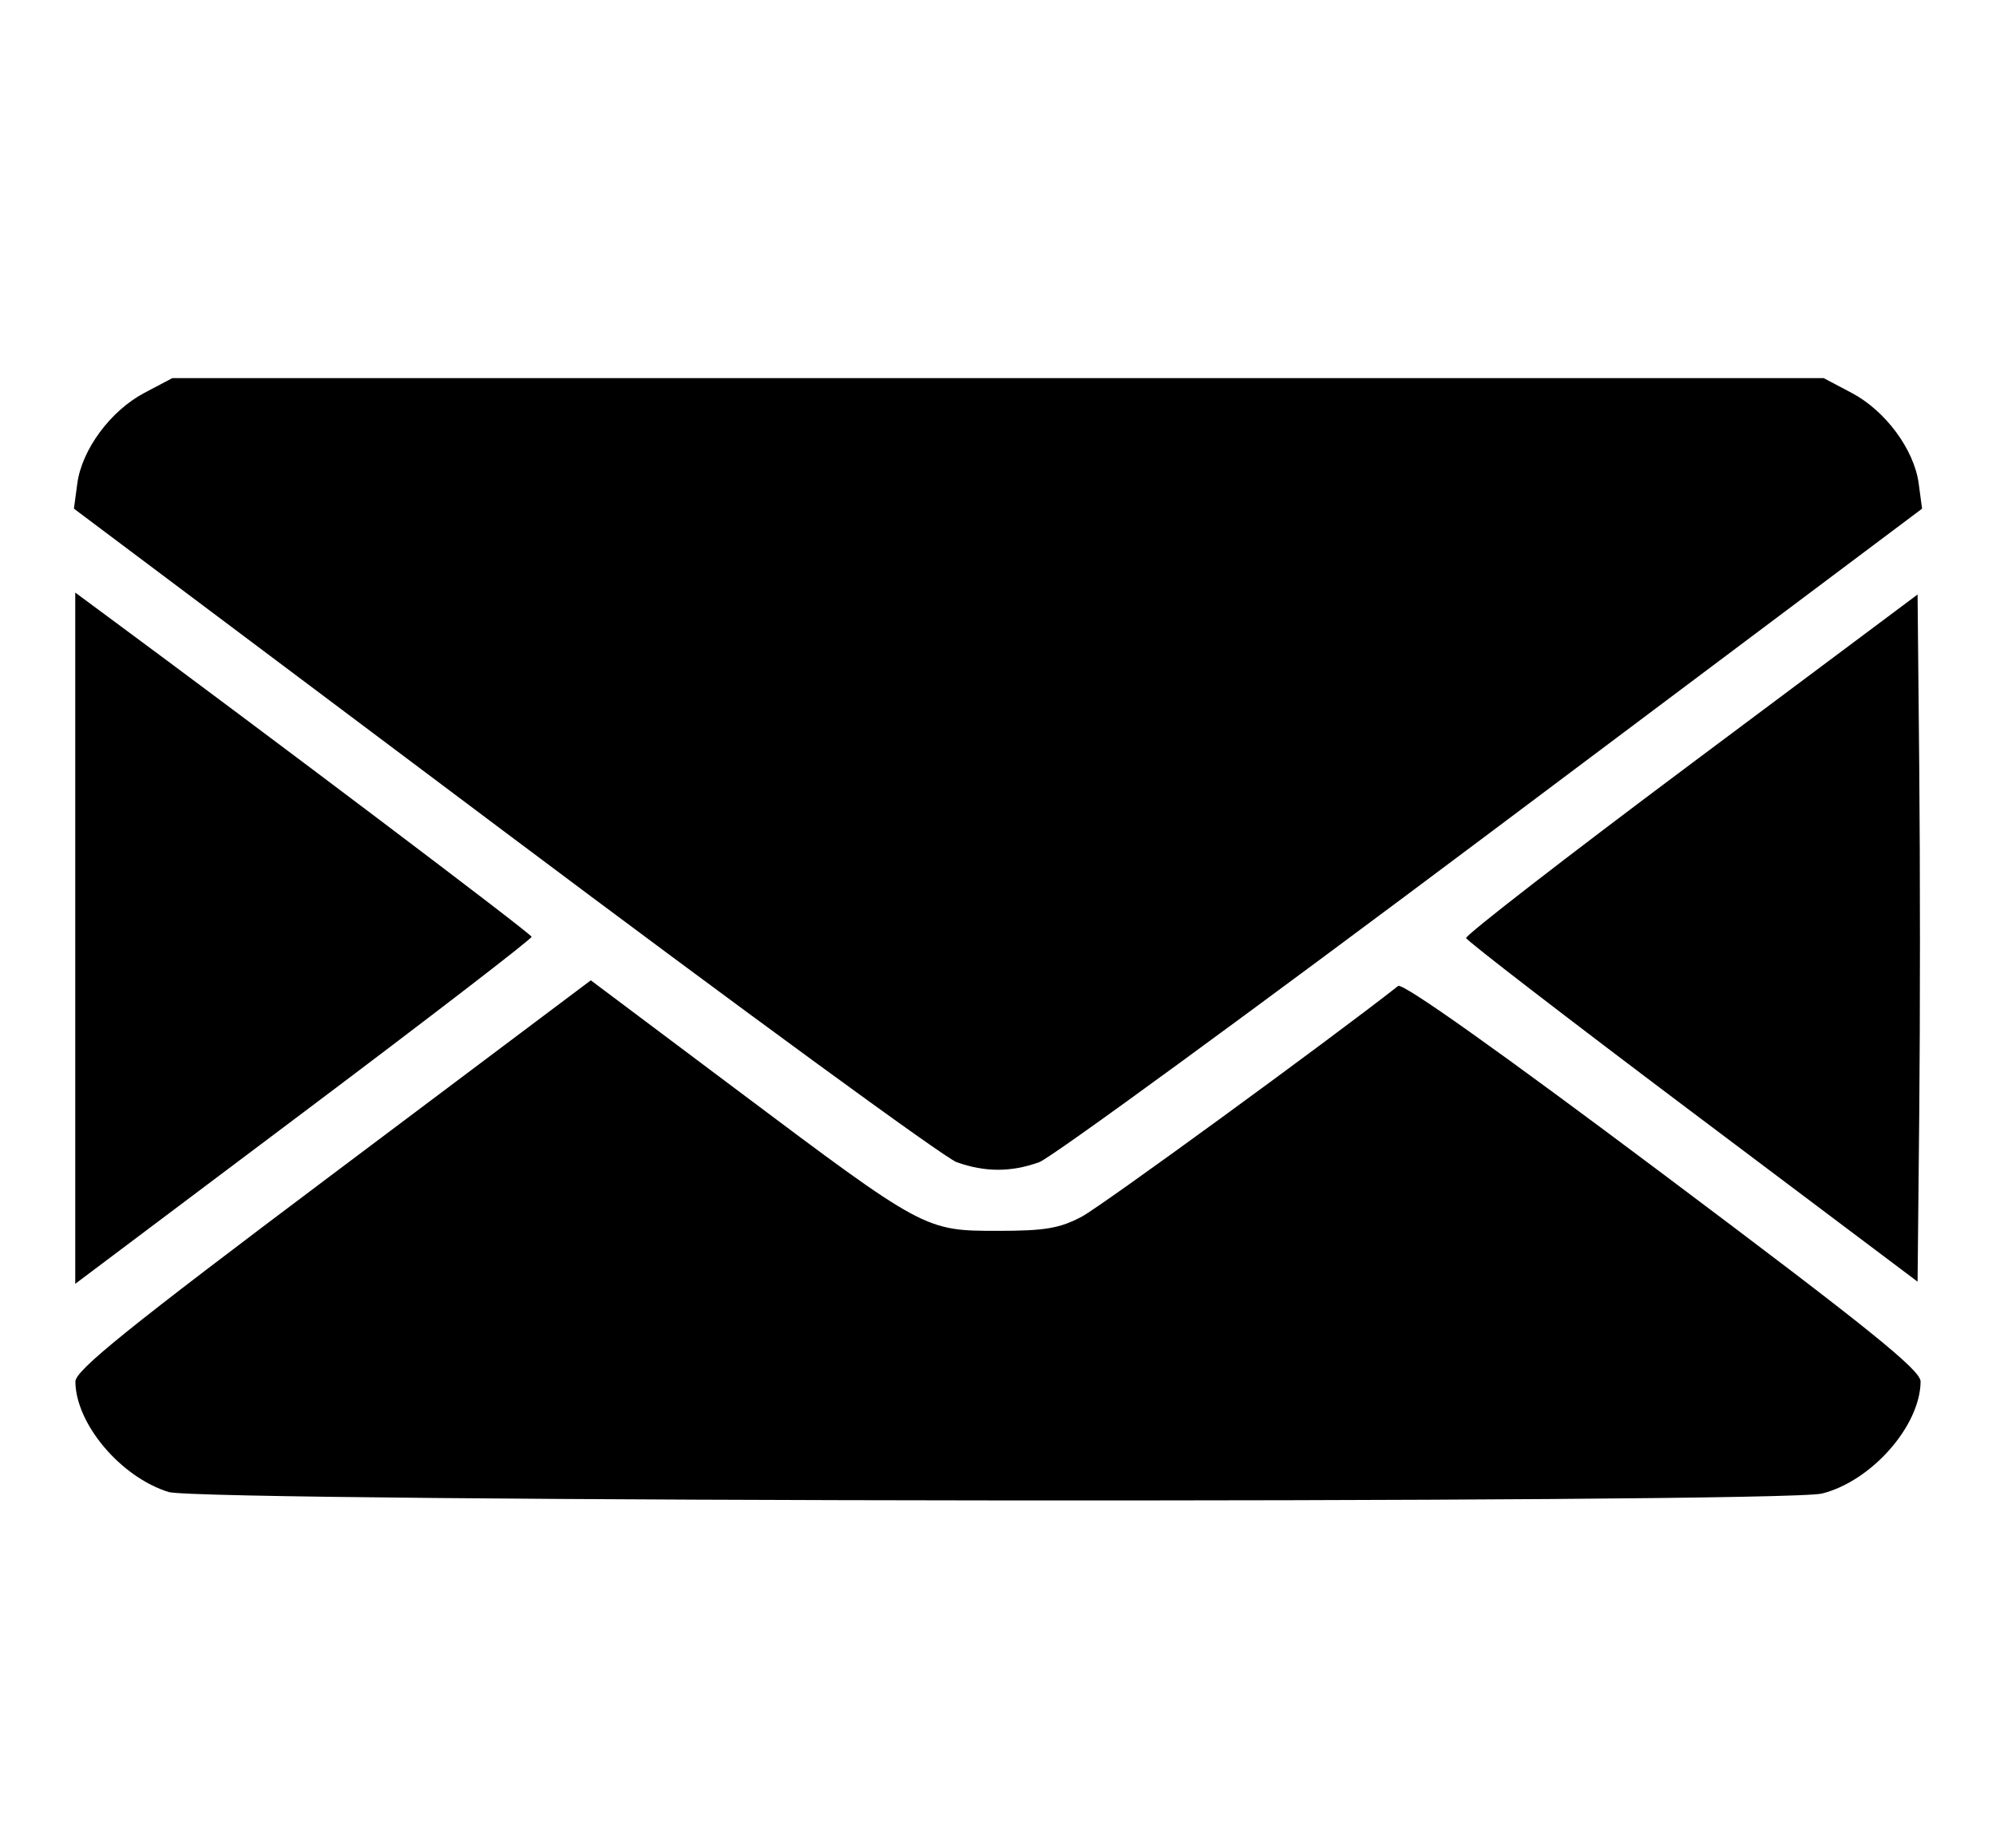 <?xml version="1.0" encoding="UTF-8" standalone="no"?>
<svg
   xmlns:dc="http://purl.org/dc/elements/1.1/"
   xmlns:cc="http://creativecommons.org/ns#"
   xmlns:rdf="http://www.w3.org/1999/02/22-rdf-syntax-ns#"
   xmlns:svg="http://www.w3.org/2000/svg"
   xmlns="http://www.w3.org/2000/svg"
   version="1.1"
   id="svg2"
   viewBox="0 0 540 500"
   height="500"
   width="540">
  <defs
     id="defs4" />
  <g
     transform="translate(0,-552.362)"
     id="layer1">
    <path
       d="m 258.803,866.822 c -3.327,-1.19 -58.419,-41.463 -122.426,-89.495 L 20,689.996 l 0.912,-6.796 c 1.235,-9.21 9.001,-19.705 18.16,-24.54 l 7.562,-3.992 223.366,0 223.366,0 7.562,3.992 c 9.16,4.836 16.925,15.33 18.161,24.543 L 520,690.003 403.579,777.336 c -64.032,48.033 -119.124,88.305 -122.427,89.492 -7.625,2.741 -14.677,2.739 -22.349,-0.005 z m 199.106,-13.453 c -33.481,-25.186 -61.048,-46.419 -61.26,-47.183 -0.212,-0.764 27.182,-21.993 60.875,-47.175 l 61.26,-45.785 0.456,47.193 c 0.251,25.956 0.251,67.792 0,92.968 l -0.456,45.775 -60.875,-45.794 z m -437.551,-47.144 0,-93.518 6.588,4.867 c 46.651,34.462 116.82,87.457 116.875,88.27 0.039,0.576 -27.724,21.939 -61.696,47.473 l -61.767,46.426 0,-93.518 z M 45.628,956.08 c -12.975,-4.036 -25.12,-18.41 -25.233,-29.863 -0.03,-3.057 14.045,-14.407 69.704,-56.213 l 69.742,-52.383 39.867,29.91 c 50.414,37.824 50.519,37.88 70.292,37.88 12.725,0 16.718,-0.68 22.693,-3.862 5.374,-2.862 65.967,-47.048 85.562,-62.393 1.195,-0.936 27.264,17.573 71.633,50.859 55.874,41.918 69.746,53.096 69.716,56.18 -0.117,11.992 -13.255,26.916 -26.665,30.293 -10.909,2.747 -438.421,2.356 -447.31,-0.409 z"
       style="fill:#000000"
       id="path3351" />
  </g>
</svg>
